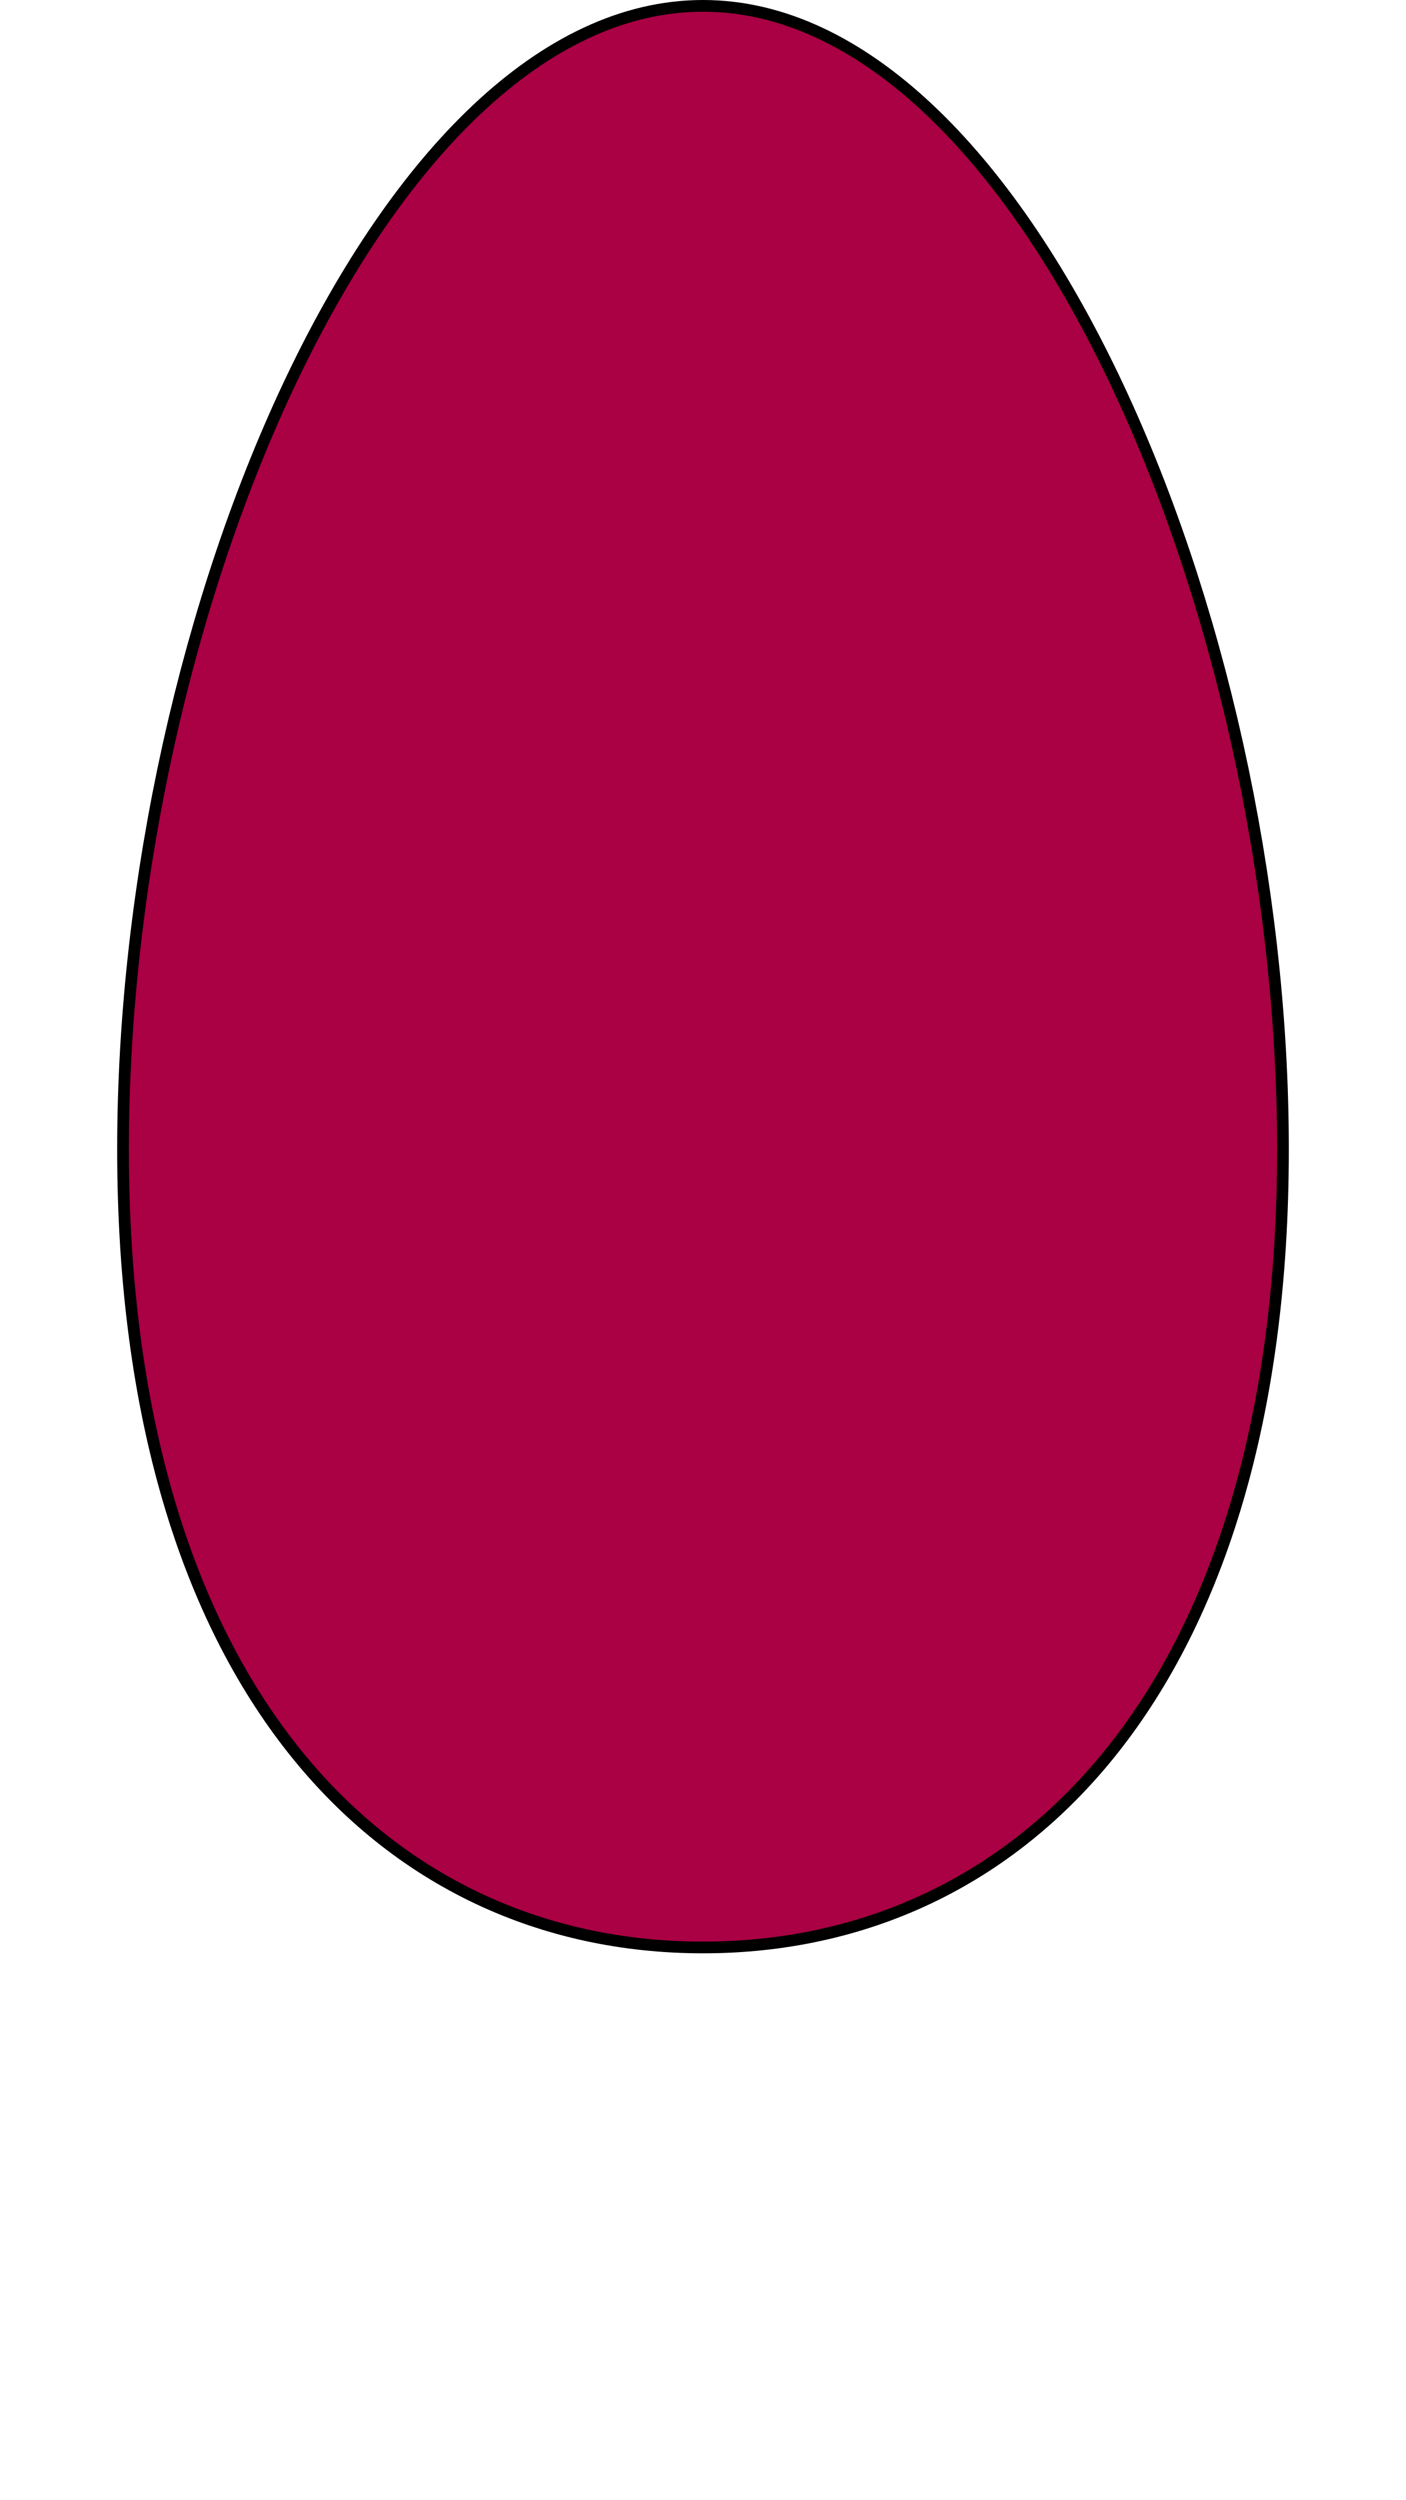 <?xml version="1.0" encoding="UTF-8" standalone="no"?>
<!-- Created with Inkscape (http://www.inkscape.org/) -->

<svg
   width="360"
   height="640"
   viewBox="0 0 360 640"
   version="1.1"
   id="svg1"
   xmlns="http://www.w3.org/2000/svg"
   xmlns:svg="http://www.w3.org/2000/svg">
  <defs
     id="defs1" />
  <g
     id="layer1">
    <rect
       style="display:none;fill:#ac939d;fill-opacity:1;stroke:none;stroke-width:3;stroke-linecap:round;stroke-linejoin:round;stroke-dasharray:none;stroke-opacity:1"
       id="rect38"
       width="360"
       height="640"
       x="1.1797183e-07"
       y="-5.7991184e-07" />
    <path
       id="path30"
       style="display:inline;fill:#aa0044;stroke:#000000;stroke-width:3;stroke-linecap:round;stroke-linejoin:round"
       d="m 328.5,294.178 c 0,137.243 -66.486,204.322 -148.5,204.322 -82.014,0 -148.5,-67.079 -148.5,-204.322 C 31.5,156.935 97.986,1.5 180,1.5 c 82.014,0 148.5,155.435 148.5,292.678 z" />
    <g
       id="g38"
       style="display:none"
       transform="translate(0,-40)">
      <path
         id="rect4-8"
         style="display:inline;fill:#ff2a2a;stroke:#000000;stroke-width:3;stroke-linecap:round;stroke-linejoin:round;stroke-dasharray:none;stroke-opacity:1"
         d="M 189.5,358.5 V 615.5 H 218.5 V 358.5 Z" />
      <path
         id="rect4"
         style="display:inline;fill:#ff2a2a;stroke:#000000;stroke-width:3;stroke-linecap:round;stroke-linejoin:round;stroke-dasharray:none;stroke-opacity:1"
         d="m 141.5,358.5 v 257 h 29 v -257 z" />
      <path
         id="rect31"
         style="display:inline;fill:#800066;stroke:#000000;stroke-width:3;stroke-linecap:round;stroke-linejoin:round"
         d="m 189.5,578.5 c 0,0 44.708,-5.837 60.5,9.955 8.721,8.721 6.5,27.045 6.5,27.045 h -67 z" />
      <path
         id="path31"
         style="display:inline;fill:#800066;stroke:#000000;stroke-width:3;stroke-linecap:round;stroke-linejoin:round"
         d="m 170.5,578.5 c 0,0 -44.708,-5.837 -60.5,9.955 -8.721,8.721 -6.5,27.045 -6.5,27.045 h 67 z" />
      <path
         style="display:inline;fill:#008080;stroke:#000000;stroke-width:3;stroke-linecap:round;stroke-linejoin:round;stroke-dasharray:none;stroke-opacity:1"
         d="m 218.5,358.5 39.959,108.809 C 202.779,495.063 171.612,442.353 101.459,455.087 L 141.5,358.5 Z"
         id="path3" />
    </g>
    <g
       id="g37"
       style="display:none"
       transform="translate(0,-40)">
      <ellipse
         style="display:inline;fill:#ffff00;stroke:#000000;stroke-width:3;stroke-linecap:round;stroke-linejoin:round;stroke-dasharray:none;stroke-opacity:1"
         id="ellipse5"
         cx="330"
         cy="296"
         rx="28.5"
         ry="23.5" />
      <ellipse
         style="display:inline;fill:#ffff00;stroke:#000000;stroke-width:3;stroke-linecap:round;stroke-linejoin:round;stroke-dasharray:none;stroke-opacity:1"
         id="ellipse13"
         cx="30"
         cy="296"
         rx="28.5"
         ry="23.5" />
      <rect
         style="display:inline;fill:#ff00ff;stroke:#000000;stroke-width:3;stroke-linecap:round;stroke-linejoin:round;stroke-dasharray:none;stroke-opacity:1"
         id="rect29"
         width="257"
         height="29"
         x="51.5"
         y="281.5" />
      <rect
         style="display:inline;fill:#000080;stroke:#000000;stroke-width:3;stroke-linecap:round;stroke-linejoin:round;stroke-dasharray:none;stroke-opacity:1"
         id="rect3"
         width="77"
         height="77"
         x="141.5"
         y="281.5" />
    </g>
    <g
       id="g36"
       style="display:none"
       transform="translate(0,-40)">
      <rect
         style="display:inline;fill:#ffff00;stroke:#000000;stroke-width:3;stroke-linecap:round;stroke-linejoin:round;stroke-dasharray:none;stroke-opacity:1"
         id="rect6"
         width="29"
         height="29"
         x="165.5"
         y="252.5" />
      <path
         id="path32"
         style="display:inline;fill:#ffff00;fill-opacity:1;stroke:#000000;stroke-width:3;stroke-linecap:round;stroke-linejoin:round"
         d="m 200.488,88.308 c 0,0 -62.044,44.141 -98.386,59.694 C 101.72,151.938 101.5,155.935 101.5,160 c 0,54.4 35.146,98.5 78.5,98.5 43.354,0 78.5,-44.1 78.5,-98.5 0,-7.537 -0.697,-14.866 -1.975,-21.918 -26.951,-12.399 -56.038,-49.774 -56.038,-49.774 z" />
      <ellipse
         style="display:inline;fill:#d40000;stroke:#000000;stroke-width:3;stroke-linecap:round;stroke-linejoin:round;stroke-dasharray:none;stroke-opacity:1"
         id="path11"
         cx="185"
         cy="235"
         rx="13.5"
         ry="8.5" />
      <path
         style="display:inline;fill:none;stroke:#000000;stroke-width:3;stroke-linecap:round;stroke-linejoin:round;stroke-dasharray:none;stroke-opacity:1"
         d="m 203.5,229.581 c -10.683,6.697 -22.947,8.731 -37,5.488"
         id="path10" />
      <circle
         style="display:inline;fill:#ff9955;stroke:#000000;stroke-width:3;stroke-linecap:round;stroke-linejoin:round;stroke-dasharray:none;stroke-opacity:1"
         id="path21"
         cx="180"
         cy="206"
         r="8.5" />
      <ellipse
         style="display:inline;fill:#ffffff;stroke:#000000;stroke-width:3;stroke-linecap:round;stroke-linejoin:round;stroke-dasharray:none;stroke-opacity:1"
         id="ellipse34"
         cx="-216.88"
         cy="175"
         rx="23.5"
         ry="23.5"
         transform="scale(-1,1)" />
      <ellipse
         style="display:inline;fill:#ffffff;stroke:#000000;stroke-width:3;stroke-linecap:round;stroke-linejoin:round;stroke-dasharray:none;stroke-opacity:1"
         id="path8"
         cx="145"
         cy="175"
         rx="23.5"
         ry="23.5" />
      <circle
         style="display:inline;fill:#00ffff;stroke:#000000;stroke-width:3;stroke-linecap:round;stroke-linejoin:round;stroke-dasharray:none;stroke-opacity:1"
         id="circle34"
         cx="-216.88"
         cy="175"
         r="15"
         transform="scale(-1,1)" />
      <circle
         style="display:inline;fill:#00ffff;stroke:#000000;stroke-width:3;stroke-linecap:round;stroke-linejoin:round;stroke-dasharray:none;stroke-opacity:1"
         id="path17"
         cx="145"
         cy="175"
         r="15" />
      <circle
         style="display:inline;fill:#000000;stroke:none;stroke-width:3;stroke-linecap:round;stroke-linejoin:round;stroke-dasharray:none;stroke-opacity:1"
         id="circle35"
         cx="-216.88"
         cy="175"
         r="7.5"
         transform="scale(-1,1)" />
      <circle
         style="display:inline;fill:#000000;stroke:none;stroke-width:3;stroke-linecap:round;stroke-linejoin:round;stroke-dasharray:none;stroke-opacity:1"
         id="path28"
         cx="145"
         cy="175"
         r="7.5" />
      <path
         style="display:inline;fill:#000000;stroke:none;stroke-width:3;stroke-linecap:round;stroke-linejoin:round;stroke-dasharray:none;stroke-opacity:1"
         d="m 239.86,178.243 -46.763,-5.509 2.826,-9.433 7.127,-6.4 12.018,-5.381 13.416,3.018 10.013,11.328 z"
         id="path35" />
      <path
         style="display:inline;fill:#000000;stroke:none;stroke-width:3;stroke-linecap:round;stroke-linejoin:round;stroke-dasharray:none;stroke-opacity:1"
         d="m 121.727,178.256 46.763,-5.509 -2.826,-9.433 -7.127,-6.4 -12.018,-5.381 -13.416,3.018 -10.013,11.328 z"
         id="path22" />
      <circle
         style="display:inline;fill:#ffffff;stroke:none;stroke-width:3;stroke-linecap:round;stroke-linejoin:round;stroke-dasharray:none;stroke-opacity:1"
         id="circle36"
         cx="-229.32"
         cy="166.282"
         r="5"
         transform="scale(-1,1)" />
      <circle
         style="display:inline;fill:#ffffff;stroke:none;stroke-width:3;stroke-linecap:round;stroke-linejoin:round;stroke-dasharray:none;stroke-opacity:1"
         id="path24"
         cx="155"
         cy="165"
         r="5" />
      <path
         style="display:inline;fill:none;stroke:#000000;stroke-width:3;stroke-linecap:round;stroke-linejoin:round;stroke-dasharray:none;stroke-opacity:1"
         d="m 200.386,138.088 c 17.656,-1.439 30.137,2.54 38.954,10.356"
         id="path20" />
      <path
         style="display:inline;fill:none;stroke:#000000;stroke-width:3;stroke-linecap:round;stroke-linejoin:round;stroke-dasharray:none;stroke-opacity:1"
         d="m 162.5,143.605 c -22.044,-5.526 -31.562,0.64 -41,6.88"
         id="path19" />
    </g>
    <g
       id="g51"
       style="display:none">
      <rect
         style="fill:#ff2ad4;fill-opacity:1;stroke:#000000;stroke-width:3;stroke-linecap:round;stroke-linejoin:round;stroke-dasharray:none;stroke-opacity:1"
         id="rect40"
         width="69"
         height="63"
         x="1.5"
         y="575.5" />
      <rect
         style="fill:#ff2ad4;fill-opacity:1;stroke:#000000;stroke-width:3;stroke-linecap:round;stroke-linejoin:round;stroke-dasharray:none;stroke-opacity:1"
         id="rect48"
         width="69"
         height="63"
         x="73.5"
         y="575.5" />
      <rect
         style="fill:#ff2ad4;fill-opacity:1;stroke:#000000;stroke-width:3;stroke-linecap:round;stroke-linejoin:round;stroke-dasharray:none;stroke-opacity:1"
         id="rect49"
         width="69"
         height="63"
         x="145.5"
         y="575.5" />
      <rect
         style="fill:#ff2ad4;fill-opacity:1;stroke:#000000;stroke-width:3;stroke-linecap:round;stroke-linejoin:round;stroke-dasharray:none;stroke-opacity:1"
         id="rect50"
         width="69"
         height="63"
         x="217.5"
         y="575.5" />
      <rect
         style="fill:#ff2ad4;fill-opacity:1;stroke:#000000;stroke-width:3;stroke-linecap:round;stroke-linejoin:round;stroke-dasharray:none;stroke-opacity:1"
         id="rect51"
         width="69"
         height="63"
         x="289.5"
         y="575.5" />
    </g>
  </g>
</svg>
